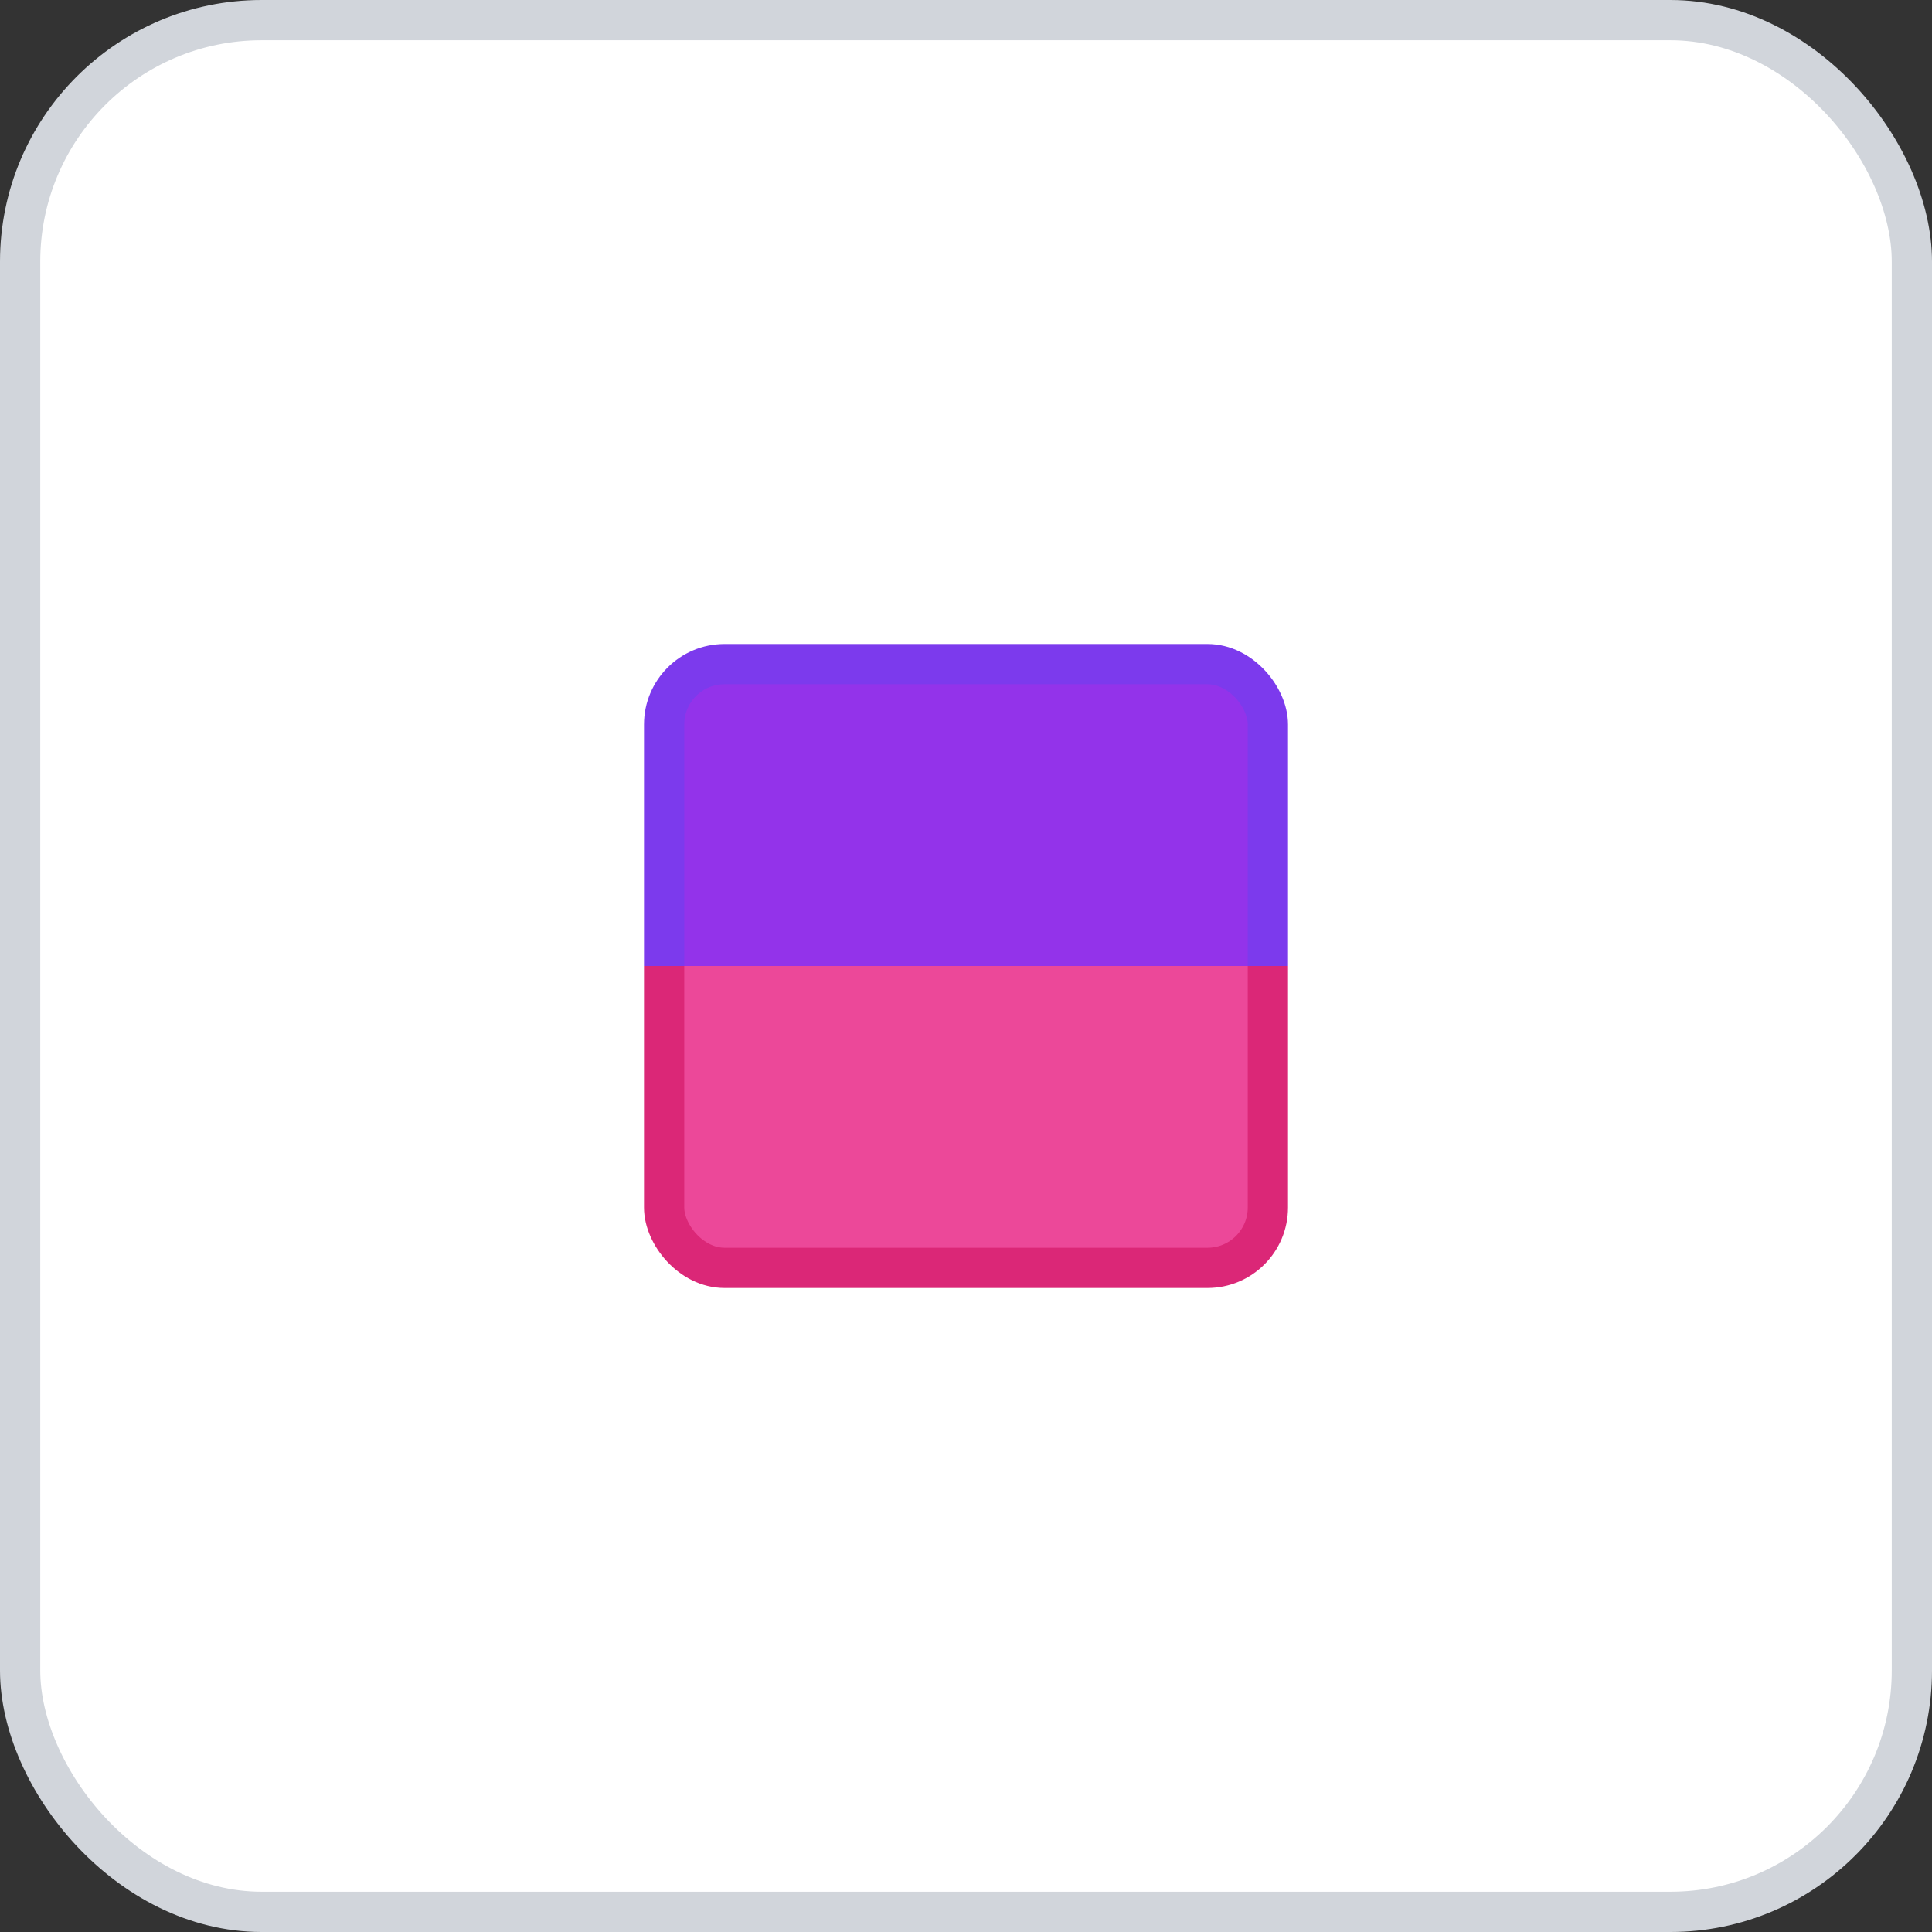 <svg width="96" height="96" xmlns="http://www.w3.org/2000/svg">
    <rect width="100%" height="100%" fill="#333333" stroke="none"/>
    <rect x="1" y="1" width="94" height="94" rx="12" ry="12" fill="#FFFFFF" stroke="#D1D5DB" stroke-width="2" stroke-dasharray=""/>
    <g transform="translate(48, 48)">
      <defs>
      <clipPath id="squareTopHalf0_purple_pink">
        <rect x="-30" y="-30" width="60" height="30" transform="rotate(0 0 0)" />
      </clipPath>
      <clipPath id="squareBottomHalf0_purple_pink">
        <rect x="-30" y="0" width="60" height="30" transform="rotate(0 0 0)" />
      </clipPath>
    </defs>
    <rect x="-15" y="-15" width="30" height="30" fill="#9333EA" stroke="#7C3AED" stroke-width="2" rx="3" clip-path="url(#squareTopHalf0_purple_pink)" />
    <rect x="-15" y="-15" width="30" height="30" fill="#EC4899" stroke="#DB2777" stroke-width="2" rx="3" clip-path="url(#squareBottomHalf0_purple_pink)" />
    </g>
  </svg>